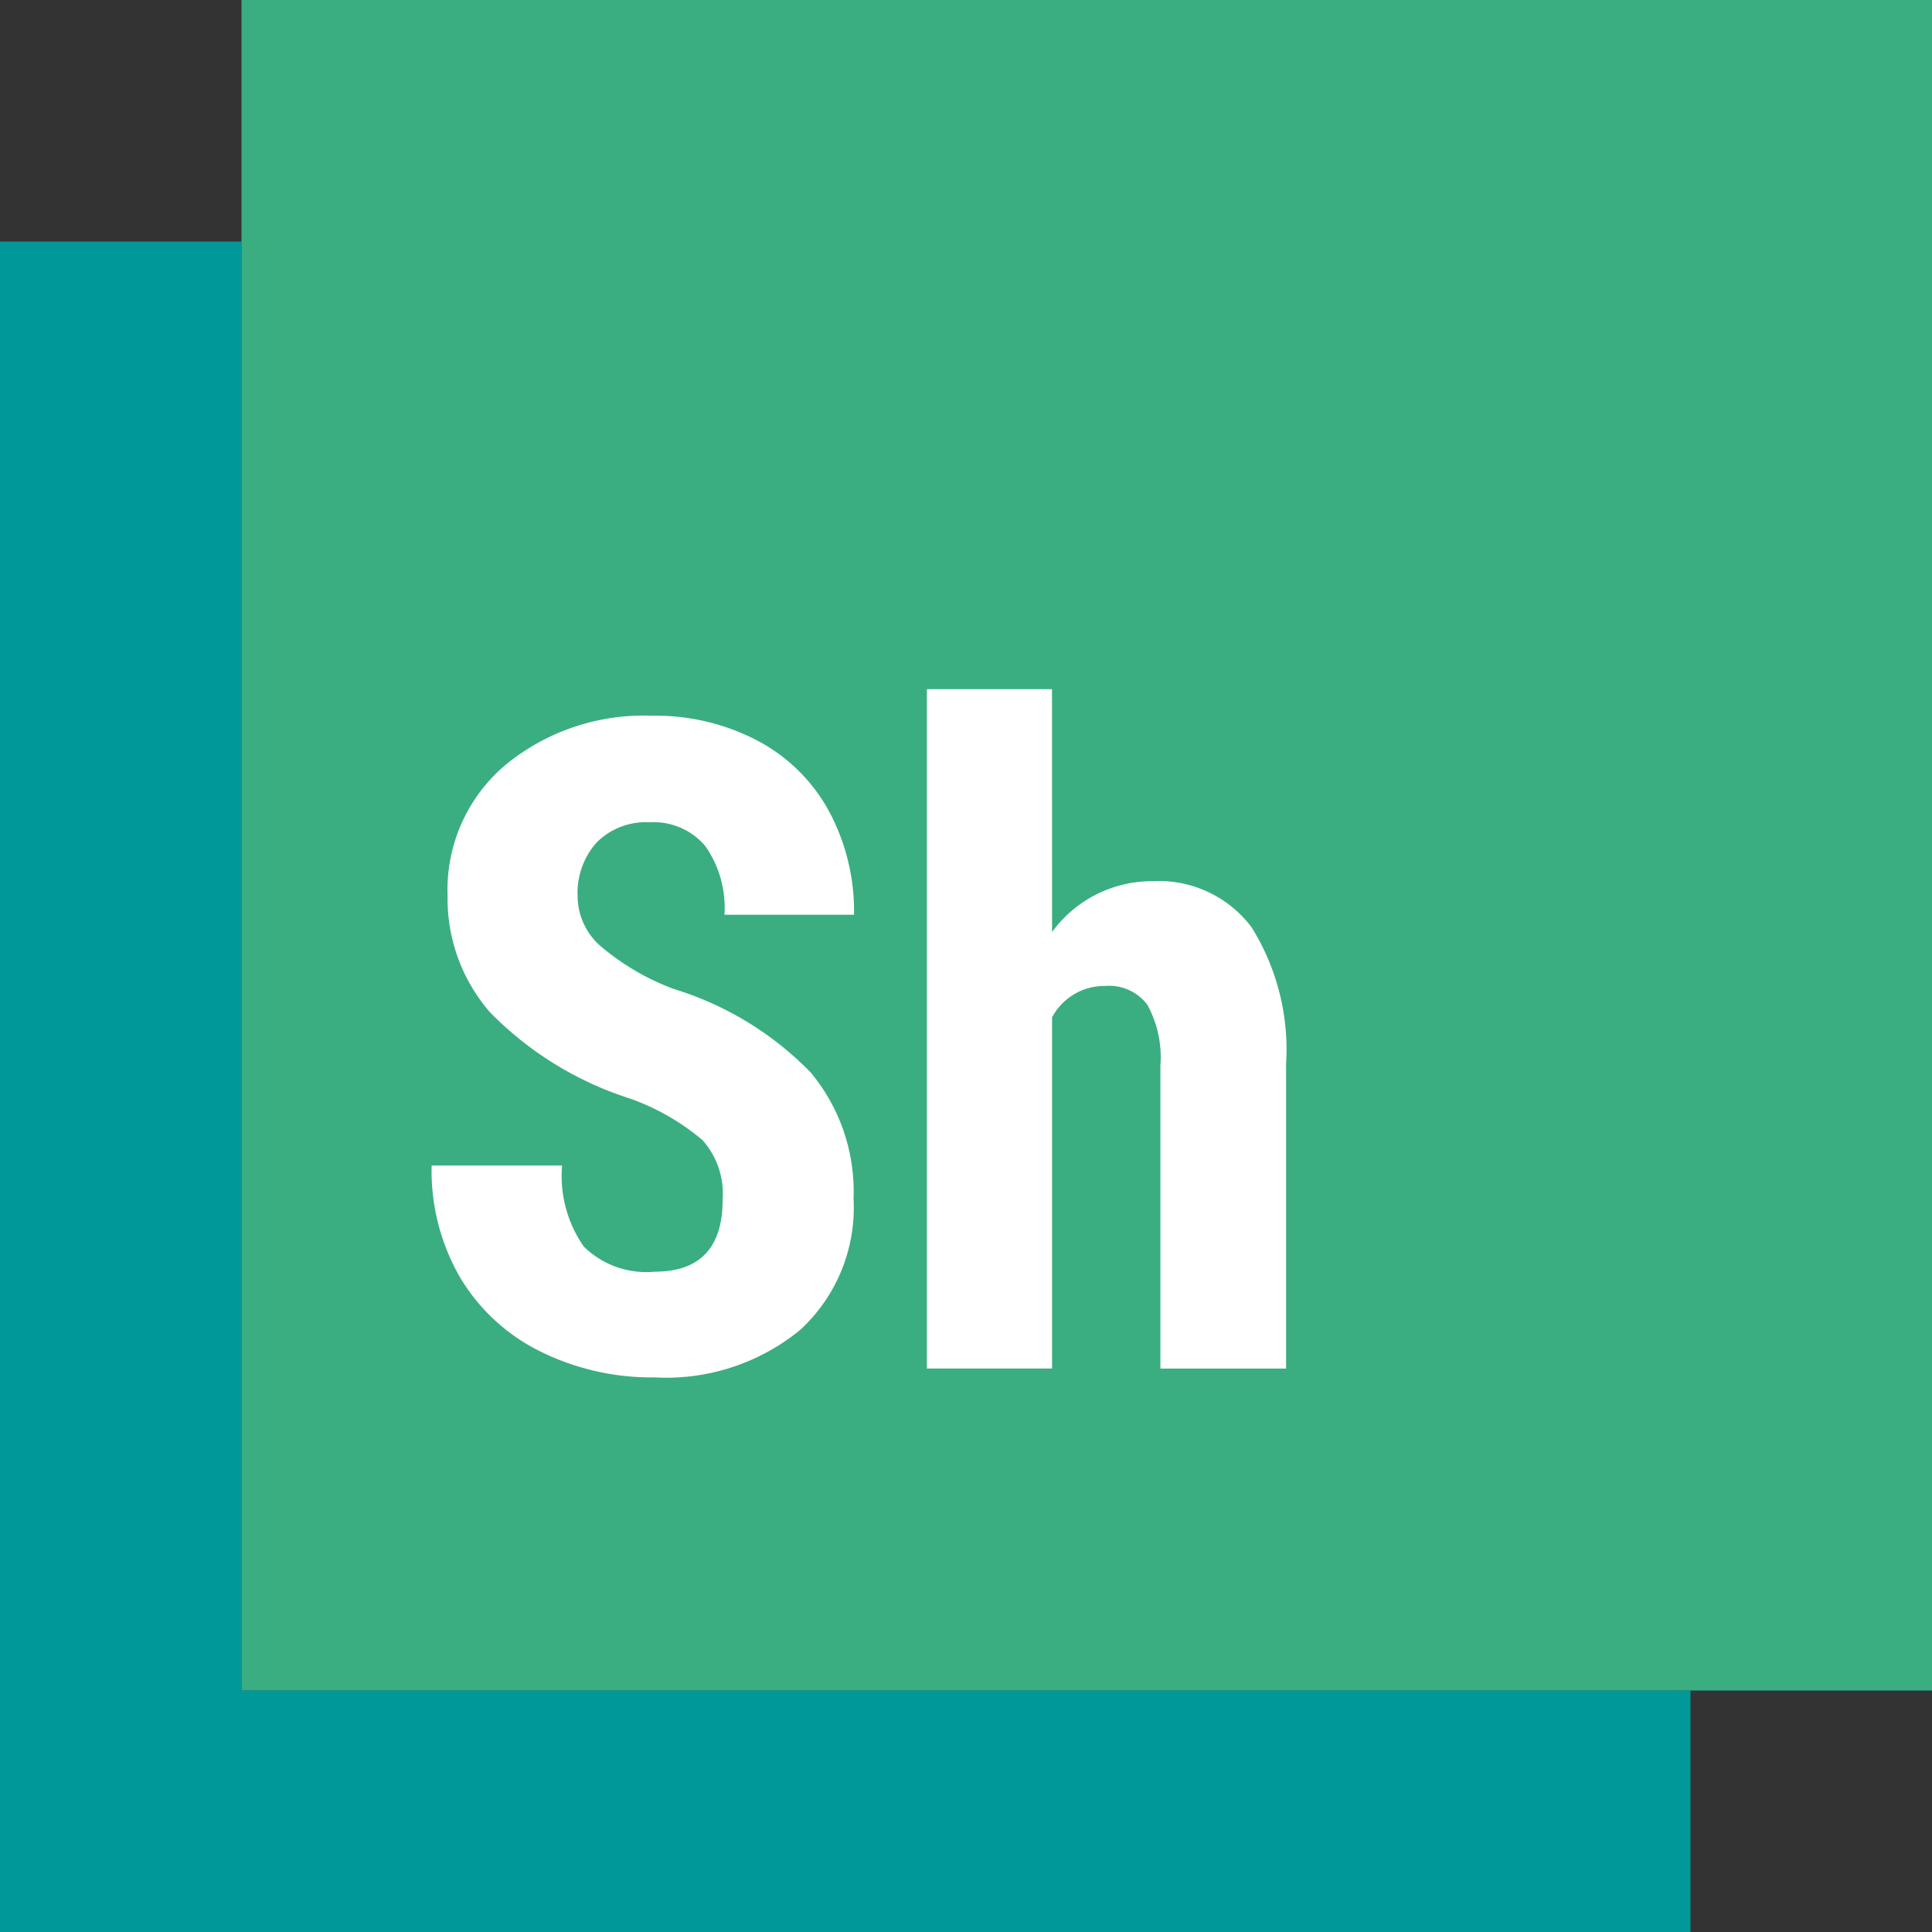 <svg id="Layer_1" data-name="Layer 1" xmlns="http://www.w3.org/2000/svg" viewBox="0 0 48 48">
    <rect x="0" y="0" width="48" height="48" fill="#333333" stroke="none"/>
    <rect y="6" width="42" height="42" fill="#009898"/>
    <rect x="6" width="42" height="42" fill="#004669"/>
    <rect x="6" width="42" height="42" fill="#3aae81"/>
      <path d="M17.954,29.804a2.004,2.004,0,0,0-.5-1.478,5.769,5.769,0,0,0-1.818-1.038,8.467,8.467,0,0,1-3.461-2.137A4.297,4.297,0,0,1,11.12,22.255a4.059,4.059,0,0,1,1.434-3.247,5.412,5.412,0,0,1,3.643-1.226,5.45,5.45,0,0,1,2.626.621,4.306,4.306,0,0,1,1.774,1.753,5.254,5.254,0,0,1,.621,2.571h-3.22a2.655,2.655,0,0,0-.477-1.709,1.675,1.675,0,0,0-1.379-.588,1.726,1.726,0,0,0-1.318.5,1.877,1.877,0,0,0-.473,1.346,1.659,1.659,0,0,0,.527,1.192,6.049,6.049,0,0,0,1.868,1.105,8.013,8.013,0,0,1,3.4,2.077,4.625,4.625,0,0,1,1.06,3.131,4.128,4.128,0,0,1-1.33,3.264,5.259,5.259,0,0,1-3.614,1.176,6.226,6.226,0,0,1-2.824-.638A4.777,4.777,0,0,1,11.444,31.76a5.295,5.295,0,0,1-.72-2.803h3.241a3.062,3.062,0,0,0,.538,2.012,2.208,2.208,0,0,0,1.759.626Q17.954,31.595,17.954,29.804Z" fill="#fff"/>
      <path d="M26.138,23.156a3.072,3.072,0,0,1,2.483-1.263,2.886,2.886,0,0,1,2.473,1.143,5.744,5.744,0,0,1,.858,3.406v7.56H28.83V26.475a2.719,2.719,0,0,0-.324-1.512,1.187,1.187,0,0,0-1.049-.467,1.471,1.471,0,0,0-1.319.78v8.725H23.028V17.123h3.109Z" fill="#fff"/>
</svg>
